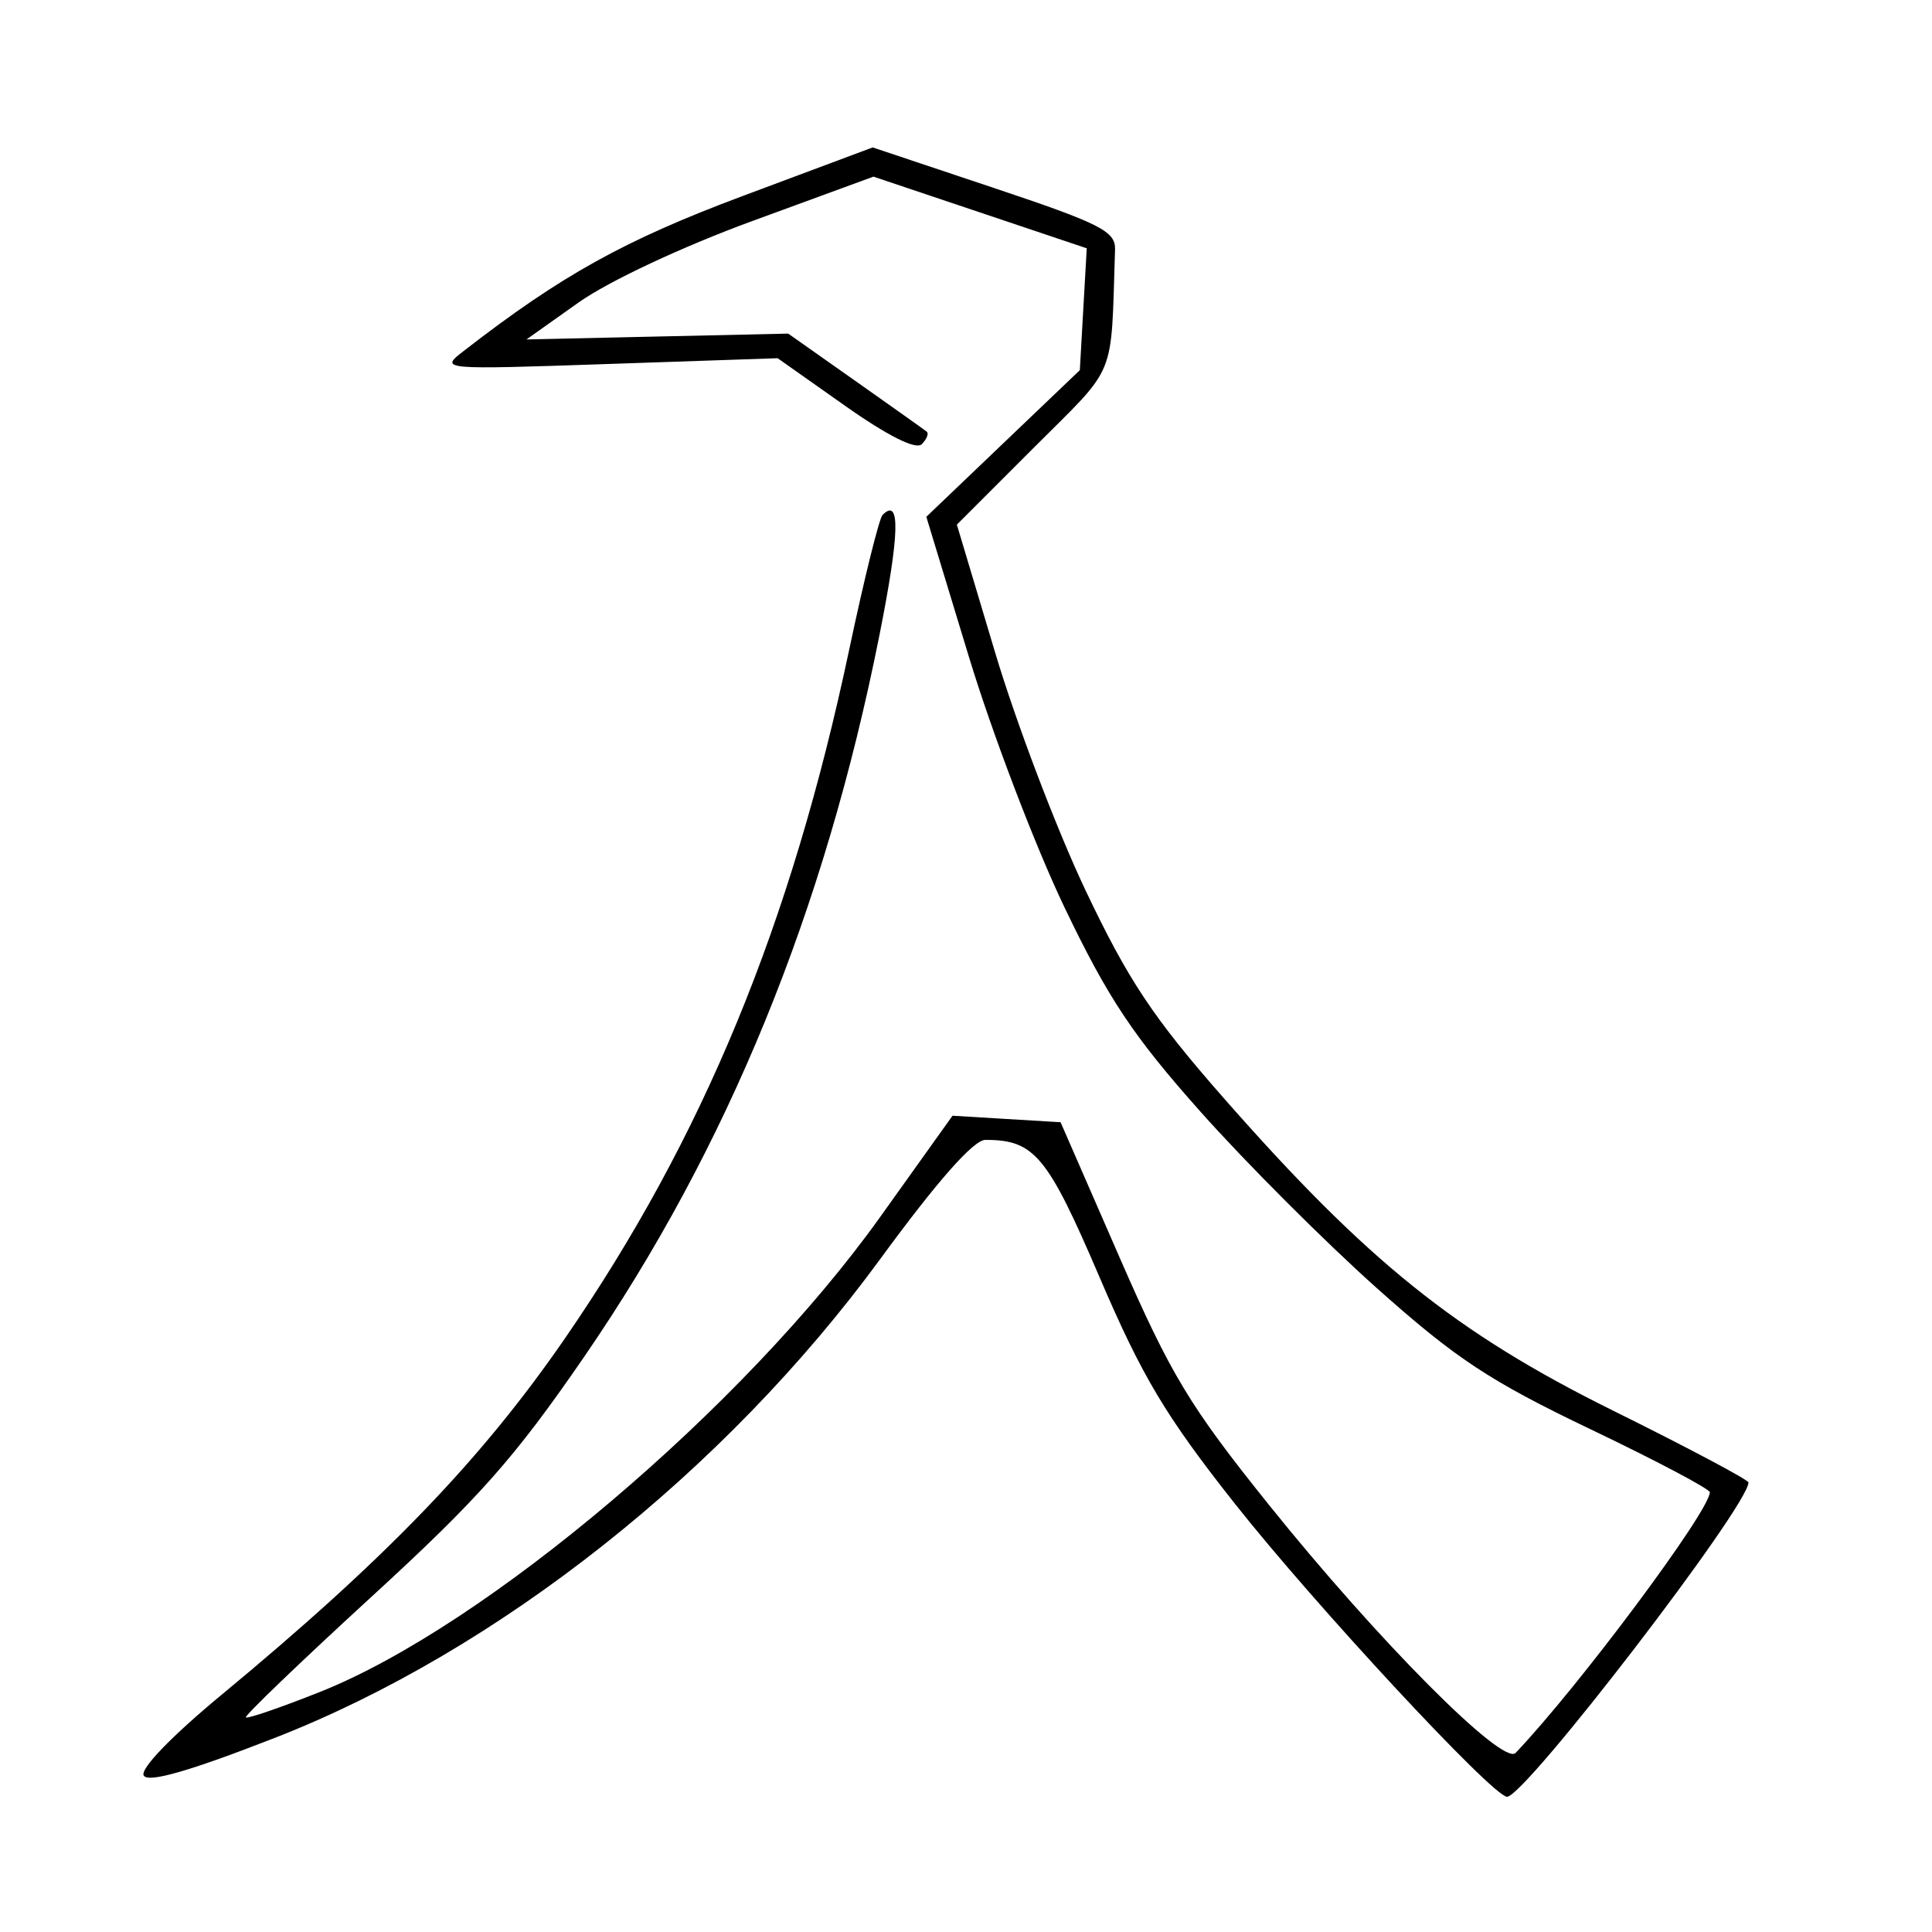 <svg xmlns="http://www.w3.org/2000/svg" width="200" height="200" viewBox="0 0 200 200" version="1.1">
	<path d="M 76.920 20.276 C 64.650 24.862, 58.094 28.502, 48 36.335 C 45.506 38.271, 45.541 38.274, 63 37.678 L 80.500 37.082 87.483 42.008 C 91.895 45.121, 94.816 46.584, 95.416 45.984 C 95.939 45.461, 96.172 44.876, 95.933 44.683 C 95.695 44.490, 92.371 42.128, 88.547 39.434 L 81.595 34.535 68.047 34.837 L 54.500 35.139 59.886 31.319 C 62.985 29.122, 70.611 25.544, 77.846 22.893 L 90.419 18.286 101.460 21.995 L 112.500 25.704 112.141 32.011 L 111.783 38.319 103.838 45.909 L 95.893 53.500 100.302 68 C 102.727 75.975, 107.193 87.675, 110.228 94 C 114.729 103.382, 117.319 107.268, 124.287 115.097 C 128.986 120.376, 137.202 128.595, 142.546 133.362 C 150.723 140.657, 154.221 142.966, 164.631 147.946 C 171.434 151.200, 177 154.140, 177 154.479 C 177 156.395, 163.430 174.604, 156.893 181.463 C 155.578 182.842, 142.633 169.823, 131.370 155.796 C 123.147 145.552, 121.213 142.349, 115.882 130.132 L 109.791 116.173 104.197 115.837 L 98.603 115.500 91.101 126 C 77.065 145.646, 50.332 168.308, 33.123 175.148 C 29.066 176.761, 25.614 177.947, 25.452 177.785 C 25.290 177.623, 31.157 171.990, 38.490 165.267 C 49.570 155.110, 53.283 150.919, 60.465 140.466 C 75.327 118.834, 85.345 94.355, 91.036 65.769 C 93.132 55.242, 93.232 51.435, 91.363 53.304 C 91.012 53.654, 89.461 59.917, 87.916 67.220 C 81.885 95.729, 72.777 117.798, 58.481 138.551 C 49.837 151.098, 39.936 161.375, 22.927 175.453 C 17.715 179.767, 14.468 183.139, 14.882 183.809 C 15.357 184.578, 19.652 183.340, 28.490 179.888 C 51.576 170.870, 75.023 152.321, 91.108 130.353 C 97.060 122.223, 100.787 118, 102.011 118 C 107.084 118, 108.431 119.622, 113.830 132.228 C 118.232 142.508, 120.658 146.571, 127.773 155.586 C 136.056 166.083, 154.547 186, 156.009 186 C 157.878 186, 181 155.897, 181 153.464 C 181 153.190, 174.674 149.834, 166.942 146.006 C 150.730 137.979, 141.512 130.572, 126.625 113.611 C 119.356 105.330, 116.775 101.445, 112.362 92.142 C 109.398 85.895, 105.192 74.827, 103.014 67.547 L 99.054 54.310 107.027 46.337 C 115.731 37.632, 114.978 39.470, 115.429 25.838 C 115.491 23.945, 113.935 23.153, 102.920 19.469 L 90.340 15.261 76.920 20.276" stroke="none" fill="black" fill-rule="evenodd"/>
</svg>